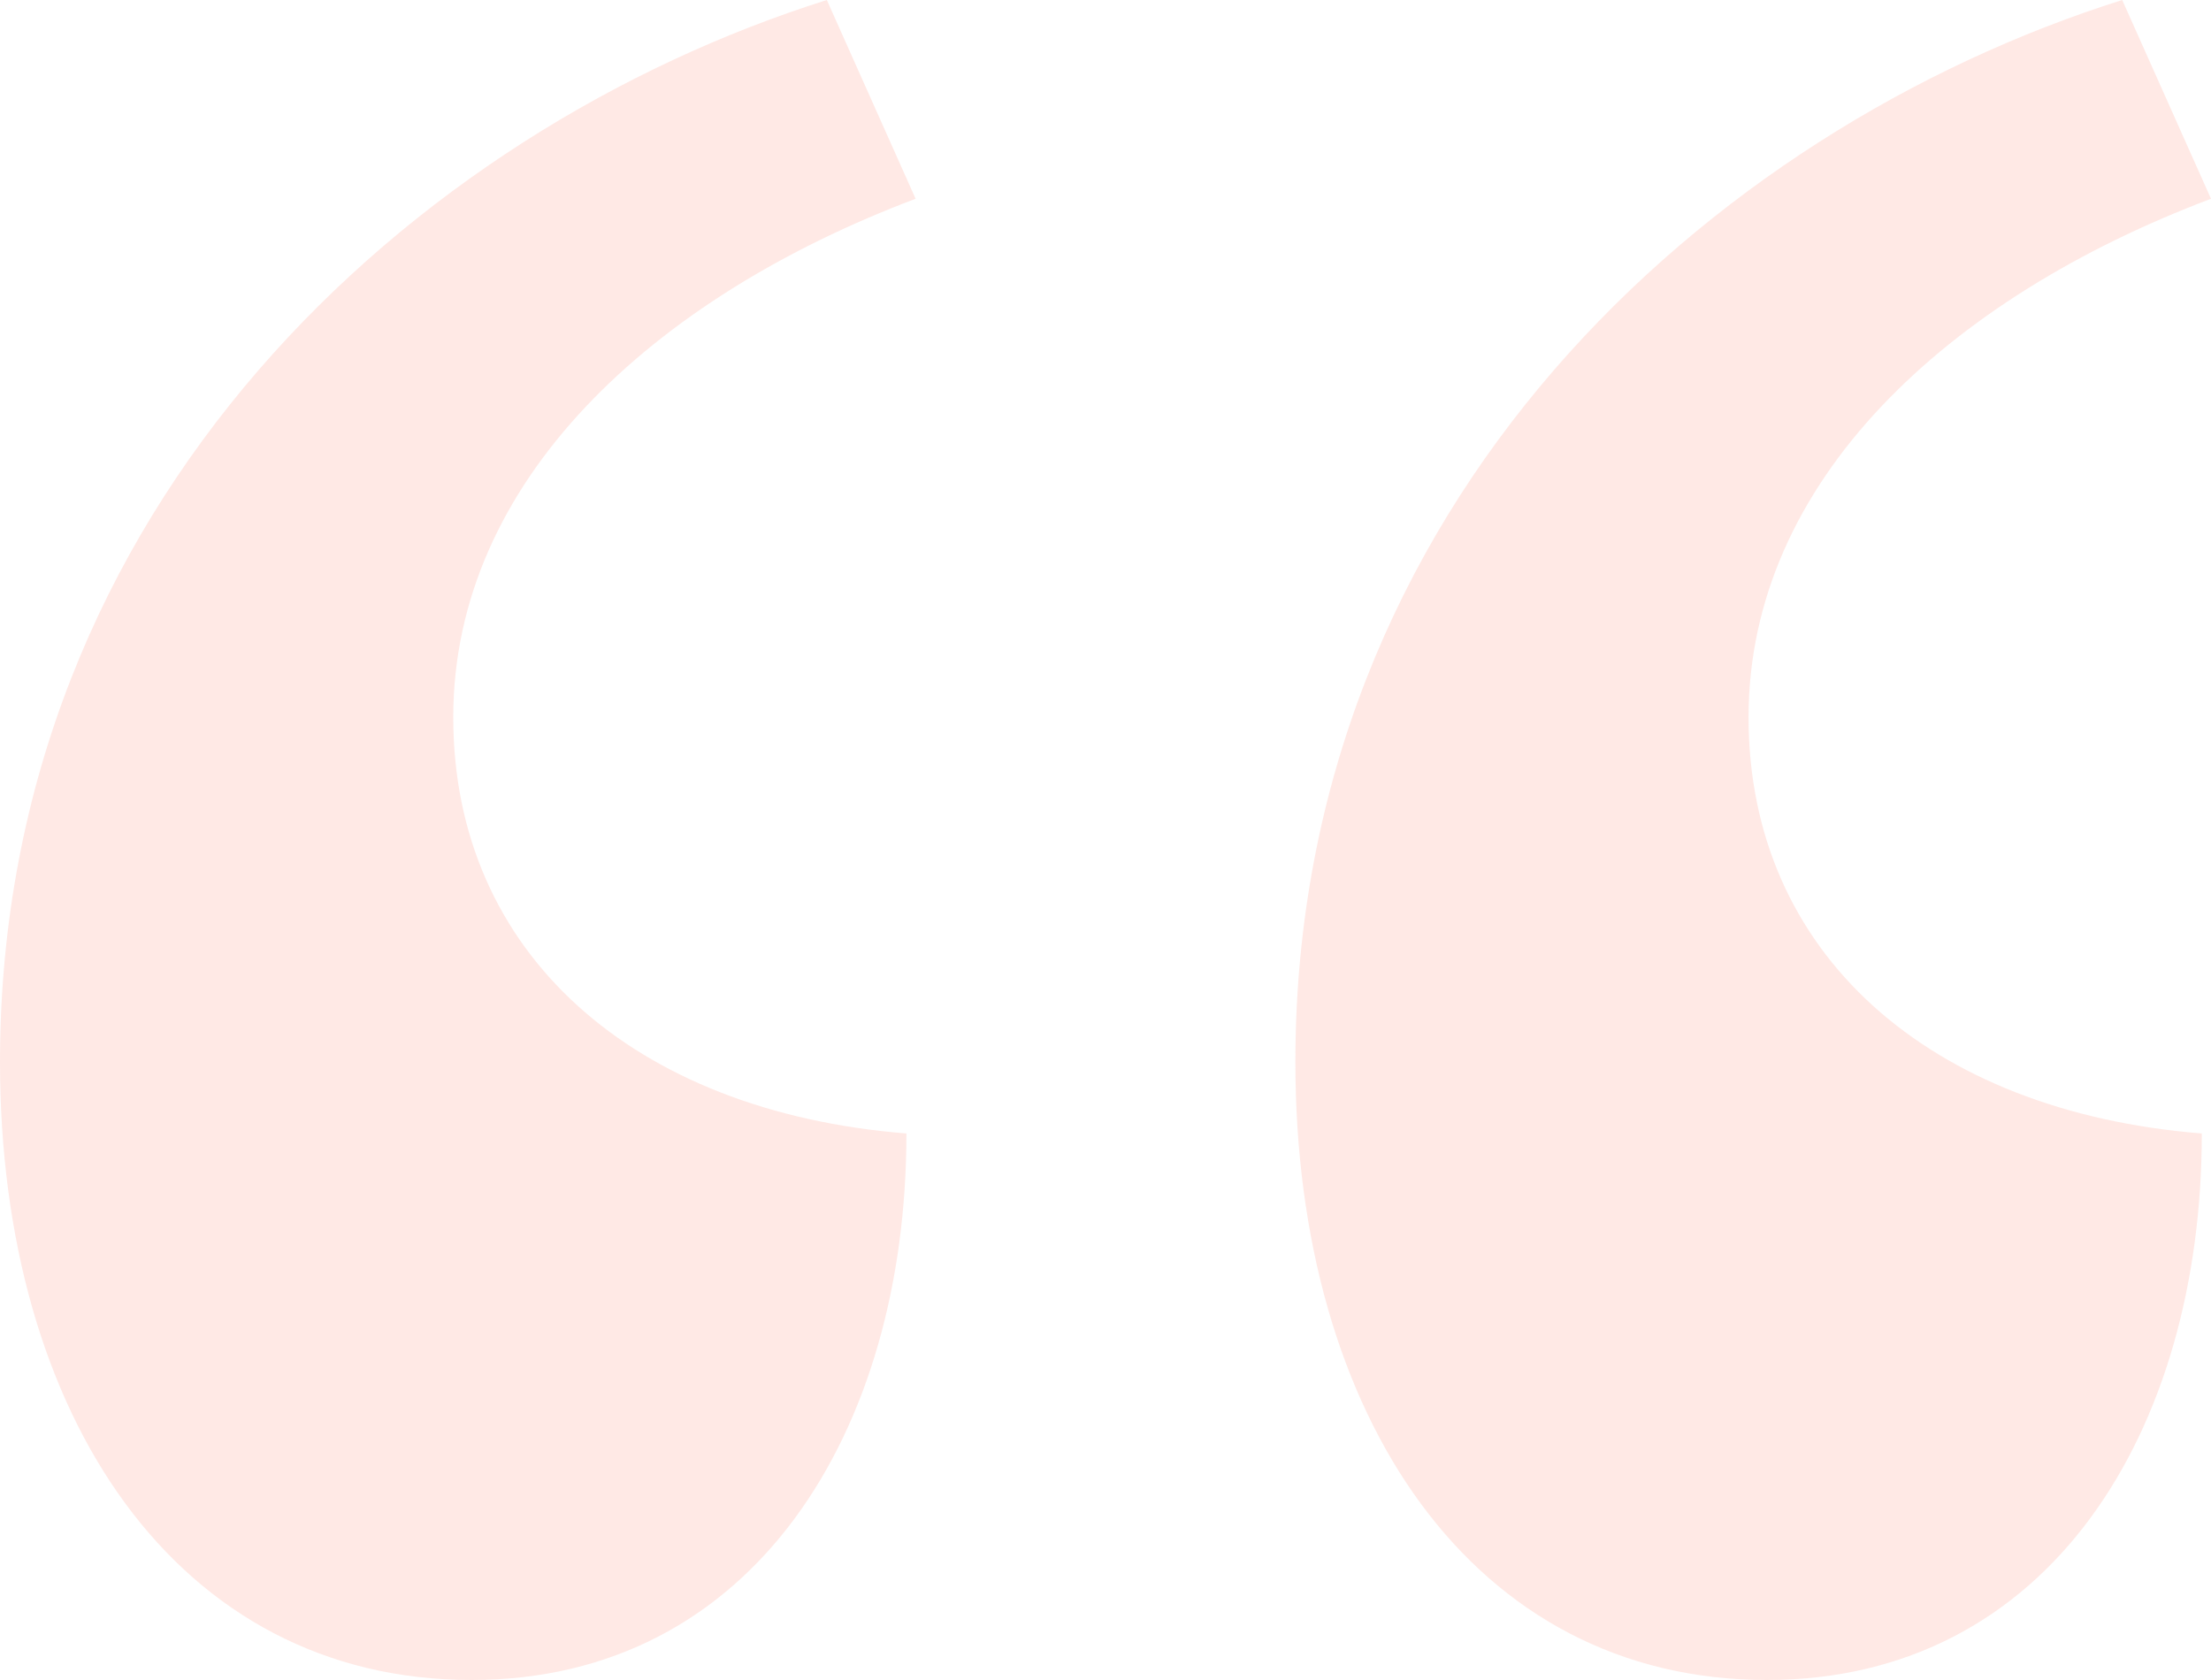 <svg width="25" height="19" viewBox="0 0 25 19" fill="none" xmlns="http://www.w3.org/2000/svg">
<path opacity="0.157" fill-rule="evenodd" clip-rule="evenodd" d="M10.249 12.819C10.249 16.19 8.518 19 5.332 19C2.008 19 0 16.015 0 12.011C0 5.689 4.675 1.475 9.349 0L10.353 2.248C7.375 3.372 5.125 5.444 5.125 8.113C5.125 10.782 7.168 12.573 10.249 12.819ZM24.896 12.819C24.896 16.19 23.165 19 19.979 19C16.655 19 14.647 16.015 14.647 12.011C14.647 5.689 19.321 1.475 23.996 0L25 2.248C22.022 3.372 19.771 5.444 19.771 8.113C19.771 10.782 21.814 12.573 24.896 12.819Z" fill="#FF765E"/>
</svg>

